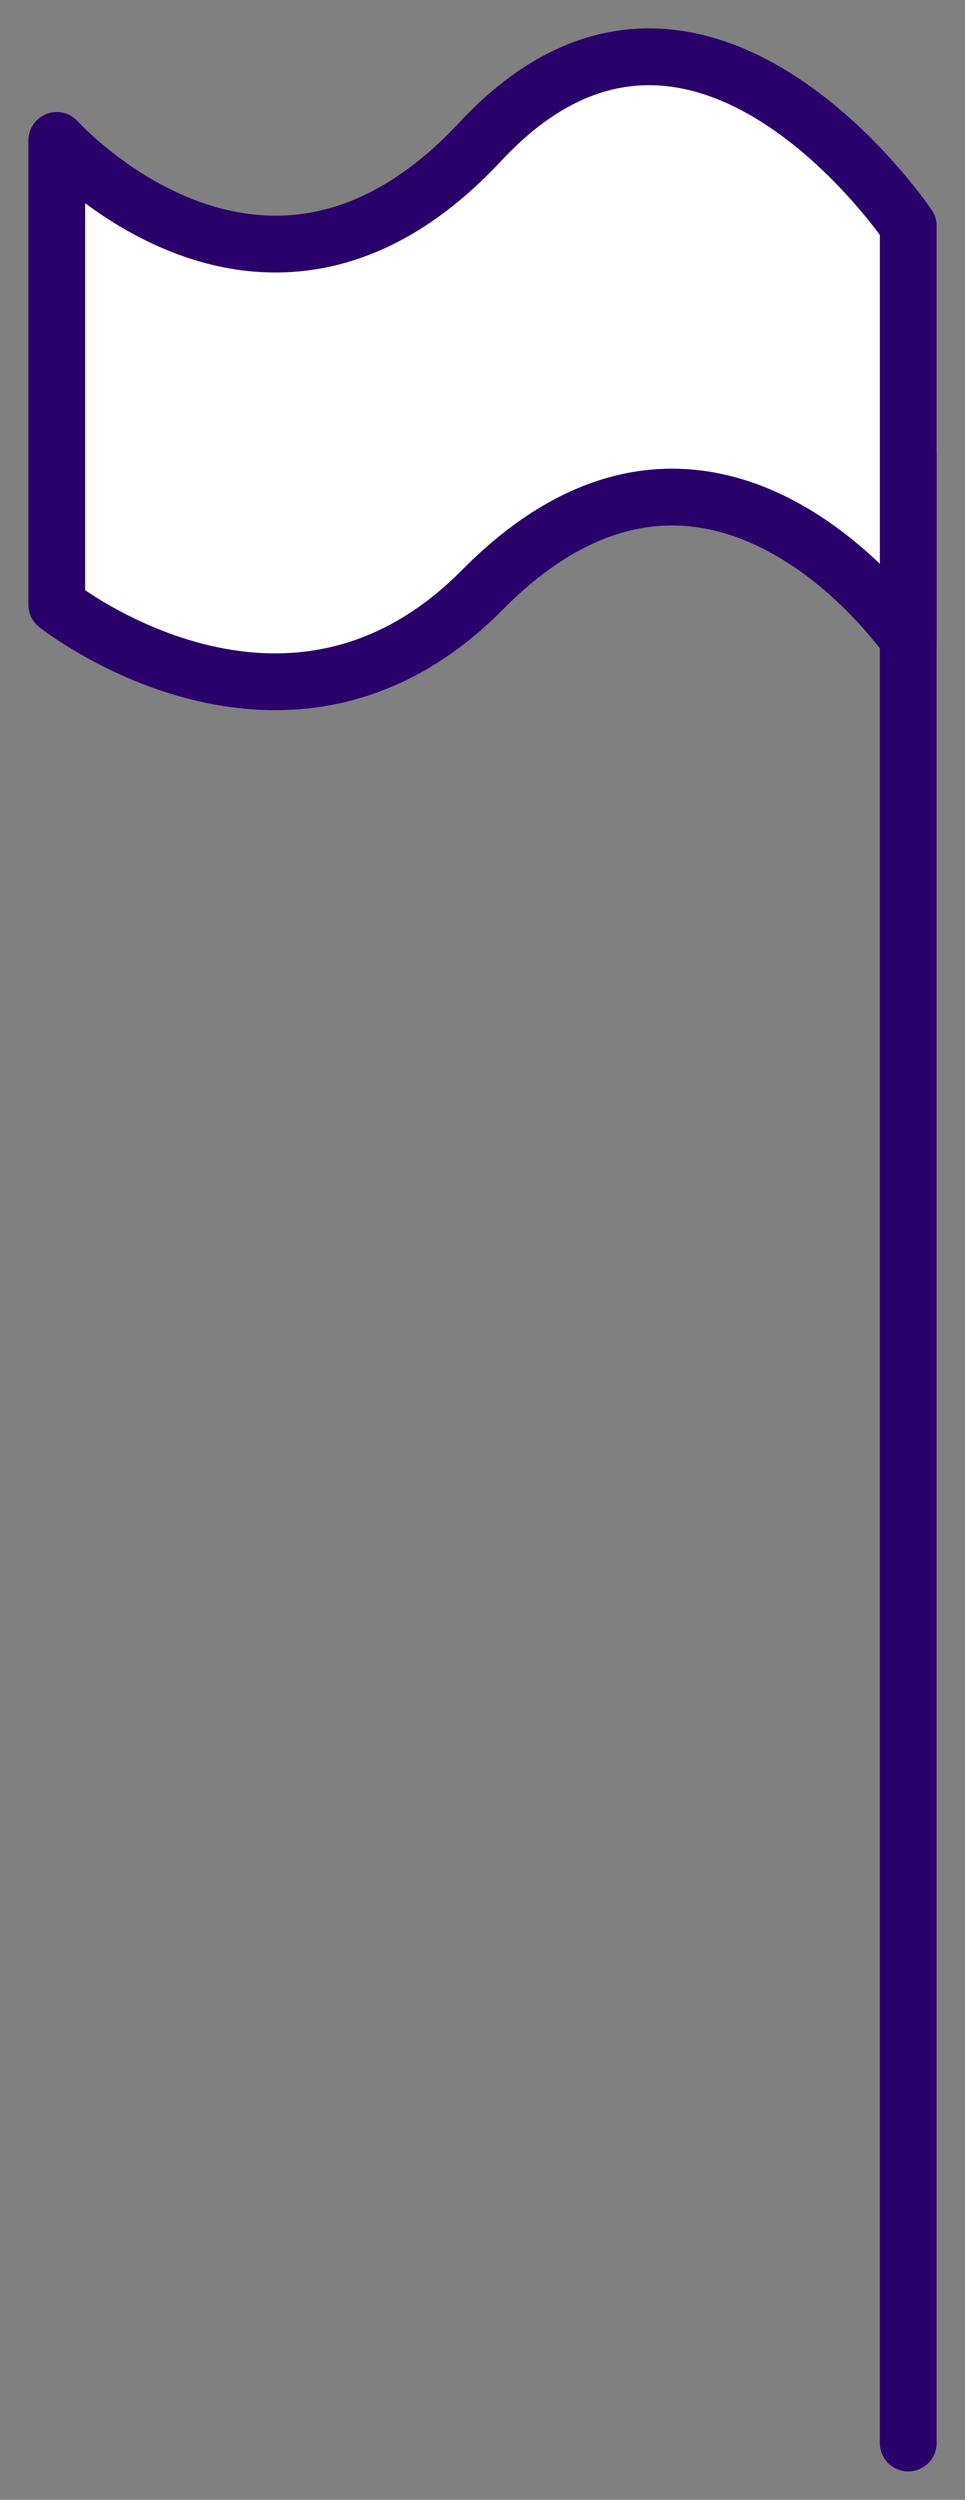 <?xml version="1.0" encoding="UTF-8"?>
<svg width="17px" height="44px" viewBox="0 0 17 44" version="1.1" xmlns="http://www.w3.org/2000/svg" xmlns:xlink="http://www.w3.org/1999/xlink">
    <rect x="0" y="0" width="17" height="44" fill="#808080" stroke="none"/>
    <!-- Generator: Sketch 50.2 (55047) - http://www.bohemiancoding.com/sketch -->
    <title>flag-icon</title>
    <desc>Created with Sketch.</desc>
    <defs></defs>
    <g id="Page-1" stroke="none" stroke-width="1" fill="none" fill-rule="evenodd" stroke-linecap="round" stroke-linejoin="round">
        <g id="INSC2-Adresse" transform="translate(-873, -371)" stroke="#2A006B">
            <g id="Card" transform="translate(232, 227)">
                <g id="Expliquations" transform="translate(534, 0)">
                    <g id="flag-icon" transform="translate(108, 145)">
                        <path d="M15,42 L15,7" id="Stroke-7"></path>
                        <path d="M0,1.472 C0,1.472 3.671,5.564 7.464,1.491 C11.257,-2.581 15,2.976 15,2.976 L15,10.248 C15,10.248 11.578,5.259 7.5,9.38 C4.052,12.864 0,9.644 0,9.644 L0,1.472 Z" id="Stroke-3" fill="#FFFFFF"></path>
                    </g>
                </g>
            </g>
        </g>
    </g>
</svg>